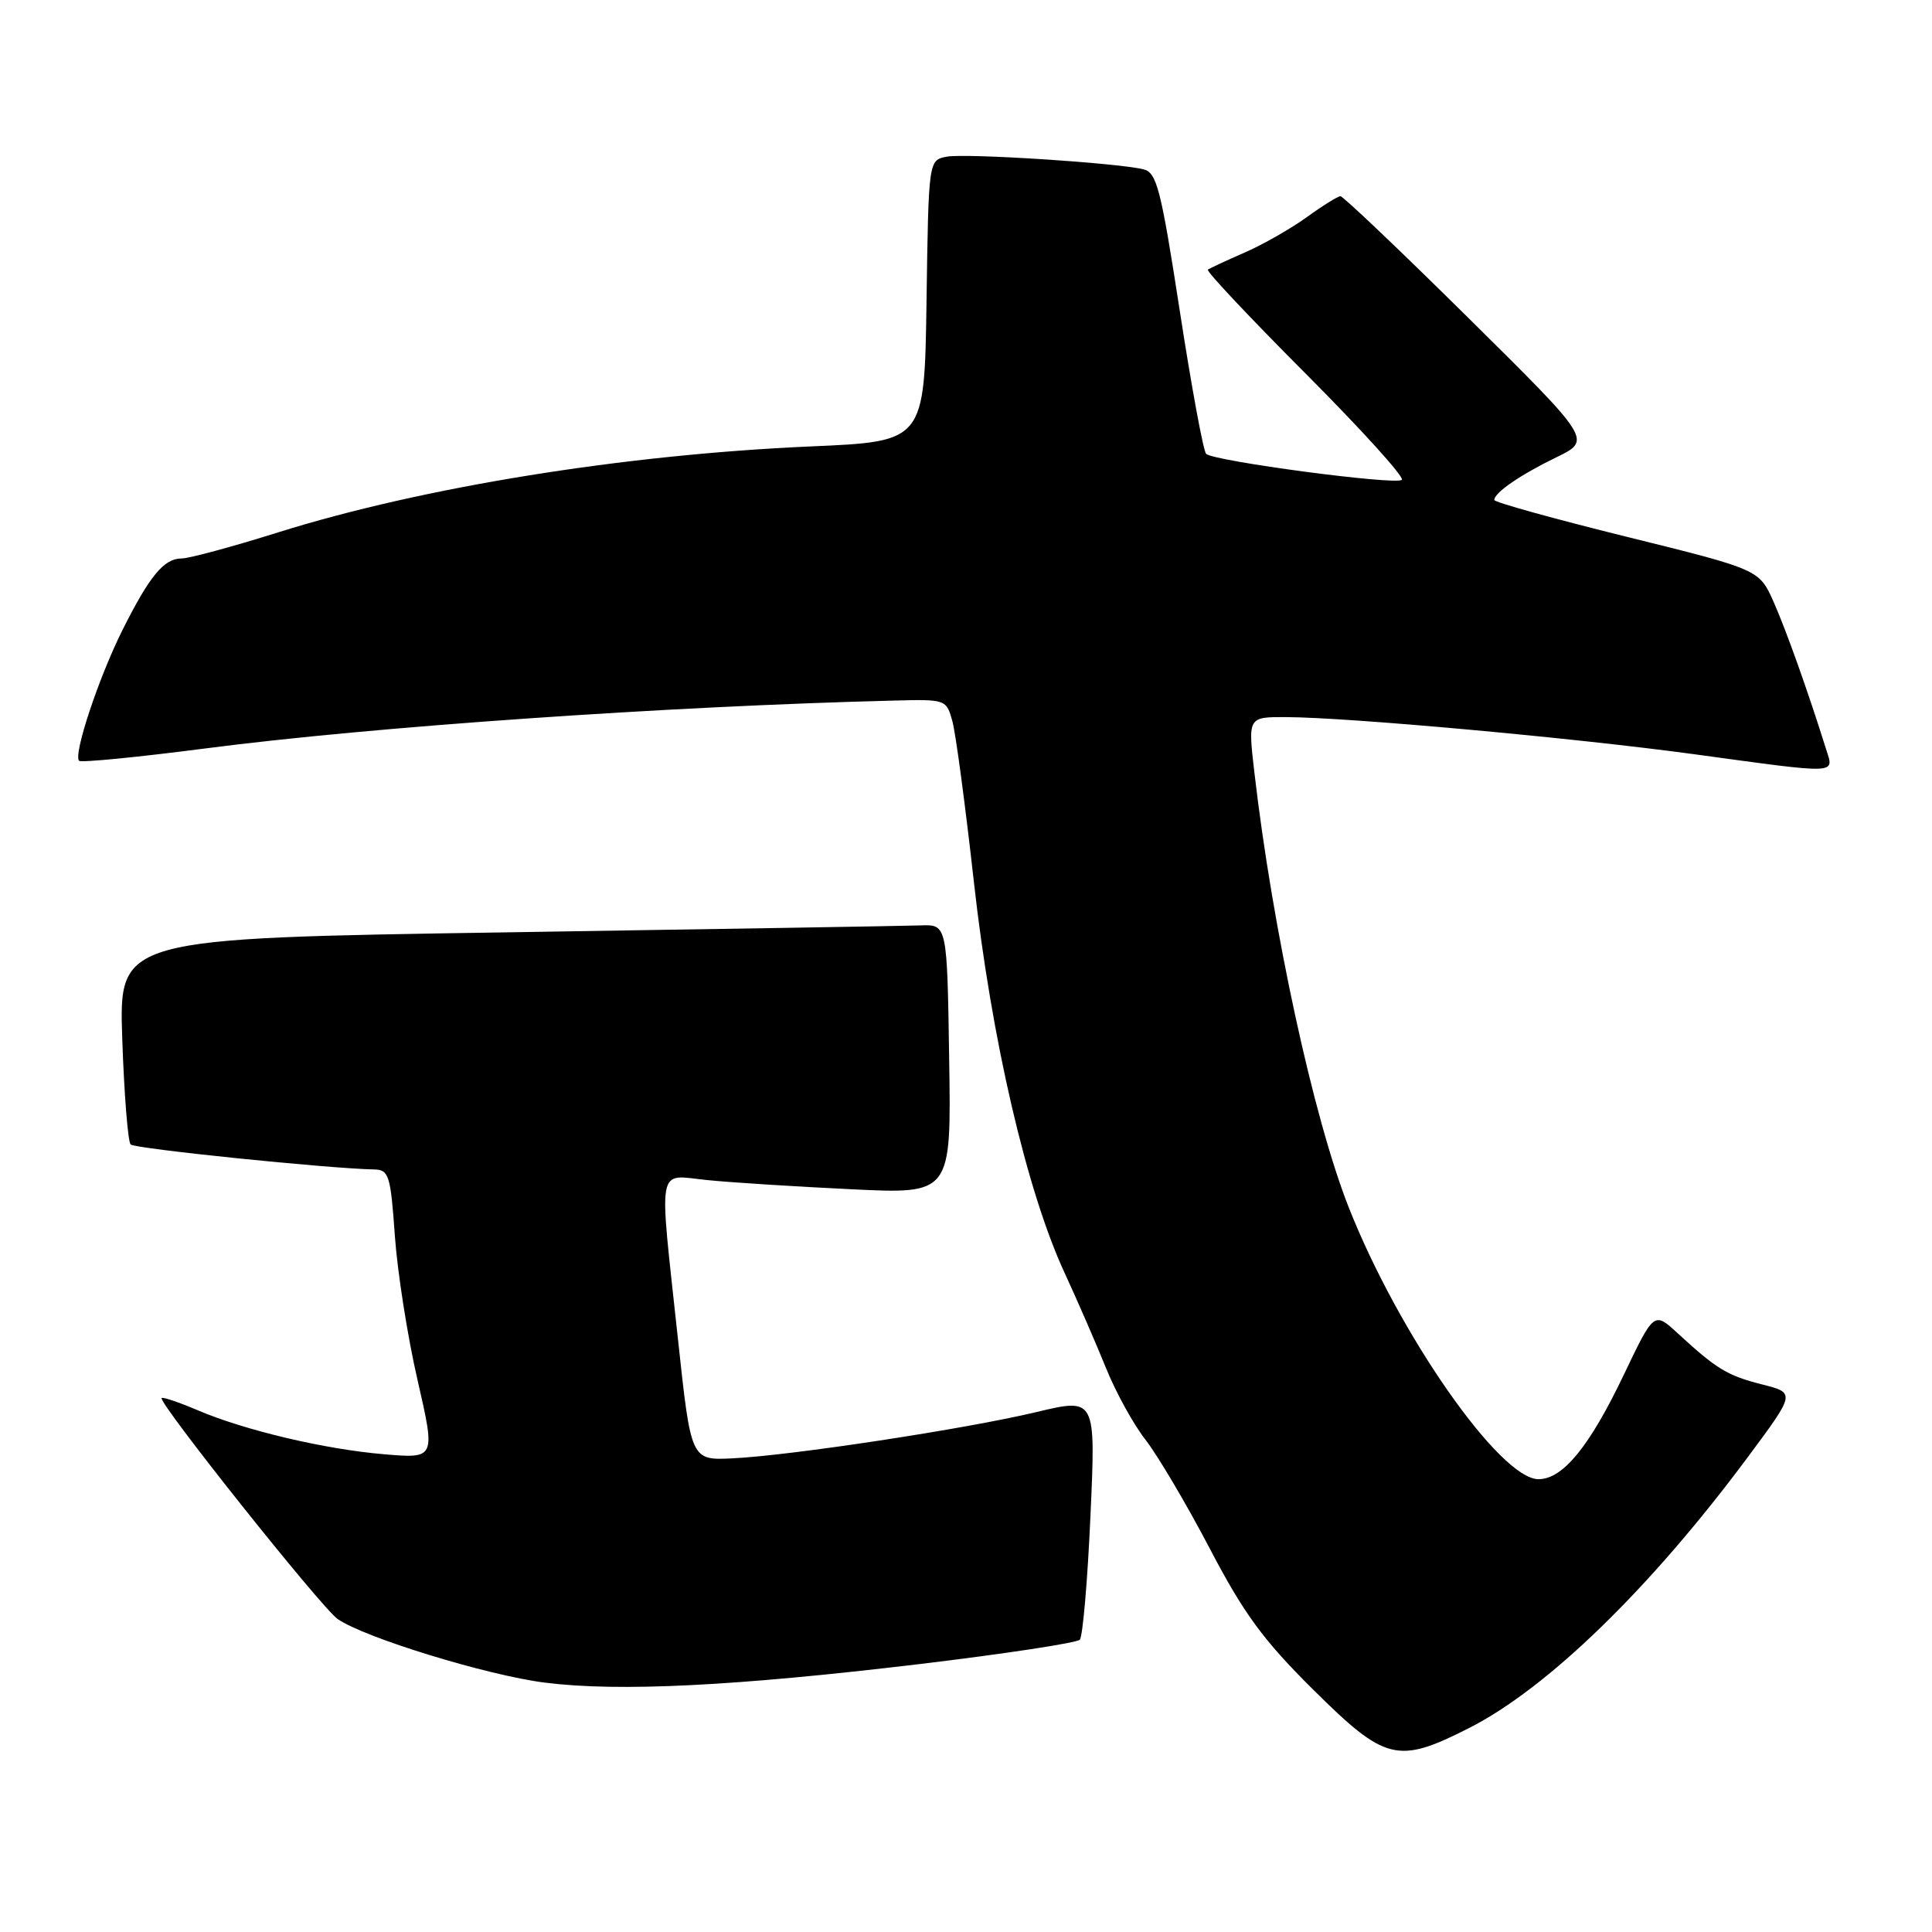 <?xml version="1.0" encoding="UTF-8" standalone="no"?>
<!DOCTYPE svg PUBLIC "-//W3C//DTD SVG 1.1//EN" "http://www.w3.org/Graphics/SVG/1.1/DTD/svg11.dtd" >
<svg xmlns="http://www.w3.org/2000/svg" xmlns:xlink="http://www.w3.org/1999/xlink" version="1.1" viewBox="0 0 256 256">
 <g >
 <path fill="currentColor"
d=" M 194.59 229.01 C 205.02 223.74 218.67 210.48 231.62 193.04 C 237.91 184.57 237.91 184.57 233.51 183.45 C 228.89 182.28 227.48 181.43 222.33 176.69 C 219.17 173.77 219.17 173.77 215.17 182.15 C 210.62 191.68 207.09 196.00 203.86 196.00 C 198.76 196.00 185.37 176.83 178.72 160.00 C 174.04 148.16 168.60 123.06 166.20 102.25 C 165.36 95.00 165.36 95.00 170.43 95.02 C 178.77 95.06 208.46 97.76 224.50 99.94 C 243.93 102.59 243.02 102.63 241.96 99.25 C 239.56 91.60 236.72 83.62 235.02 79.77 C 233.11 75.47 233.11 75.47 215.56 71.13 C 205.90 68.74 198.00 66.55 198.00 66.25 C 198.00 65.29 201.43 62.92 206.22 60.60 C 210.93 58.31 210.93 58.31 194.59 42.15 C 185.61 33.27 177.97 26.00 177.62 26.00 C 177.27 26.00 175.26 27.25 173.15 28.78 C 171.04 30.30 167.33 32.42 164.91 33.47 C 162.48 34.53 160.30 35.55 160.05 35.73 C 159.80 35.92 165.63 42.11 173.00 49.50 C 180.37 56.89 186.11 63.22 185.75 63.58 C 185.01 64.32 160.85 61.11 159.82 60.14 C 159.45 59.79 157.88 51.27 156.33 41.21 C 153.82 24.97 153.28 22.86 151.50 22.43 C 147.92 21.57 127.92 20.29 125.45 20.76 C 123.04 21.22 123.04 21.22 122.77 39.86 C 122.50 58.50 122.50 58.50 107.50 59.15 C 82.70 60.23 56.03 64.53 36.83 70.55 C 30.78 72.45 25.04 74.00 24.07 74.00 C 21.72 74.00 19.83 76.30 16.22 83.50 C 13.06 89.83 9.68 100.01 10.48 100.81 C 10.74 101.07 18.28 100.33 27.23 99.17 C 49.27 96.30 88.41 93.58 118.45 92.83 C 125.34 92.65 125.40 92.68 126.20 95.58 C 126.64 97.18 127.92 106.78 129.05 116.91 C 131.36 137.62 136.04 157.81 141.06 168.65 C 142.80 172.42 145.27 178.10 146.55 181.27 C 147.83 184.45 150.18 188.73 151.78 190.77 C 153.38 192.82 157.21 199.29 160.28 205.15 C 164.82 213.83 167.37 217.31 174.02 223.90 C 183.56 233.36 185.19 233.77 194.59 229.01 Z  M 121.91 220.49 C 133.16 219.14 142.68 217.69 143.08 217.27 C 143.47 216.85 144.11 209.46 144.49 200.86 C 145.20 185.23 145.20 185.23 137.35 187.10 C 128.01 189.34 104.73 192.88 97.03 193.24 C 91.56 193.50 91.56 193.50 89.84 177.50 C 87.28 153.70 86.91 155.70 93.75 156.37 C 96.91 156.69 105.47 157.23 112.77 157.58 C 126.05 158.23 126.05 158.23 125.77 140.36 C 125.50 122.50 125.50 122.50 122.00 122.62 C 120.08 122.69 95.38 123.10 67.13 123.54 C 15.75 124.33 15.75 124.33 16.20 137.66 C 16.45 144.99 16.95 151.28 17.31 151.65 C 17.88 152.21 43.48 154.84 49.60 154.96 C 51.53 155.00 51.76 155.74 52.32 163.75 C 52.66 168.56 54.01 177.17 55.33 182.88 C 57.71 193.27 57.71 193.27 50.93 192.70 C 43.04 192.04 32.38 189.52 26.11 186.83 C 23.69 185.80 21.58 185.09 21.42 185.25 C 20.89 185.78 42.58 213.02 44.73 214.52 C 48.25 216.99 64.58 222.00 72.22 222.96 C 82.02 224.19 97.35 223.43 121.91 220.49 Z "/>
</g>
</svg>